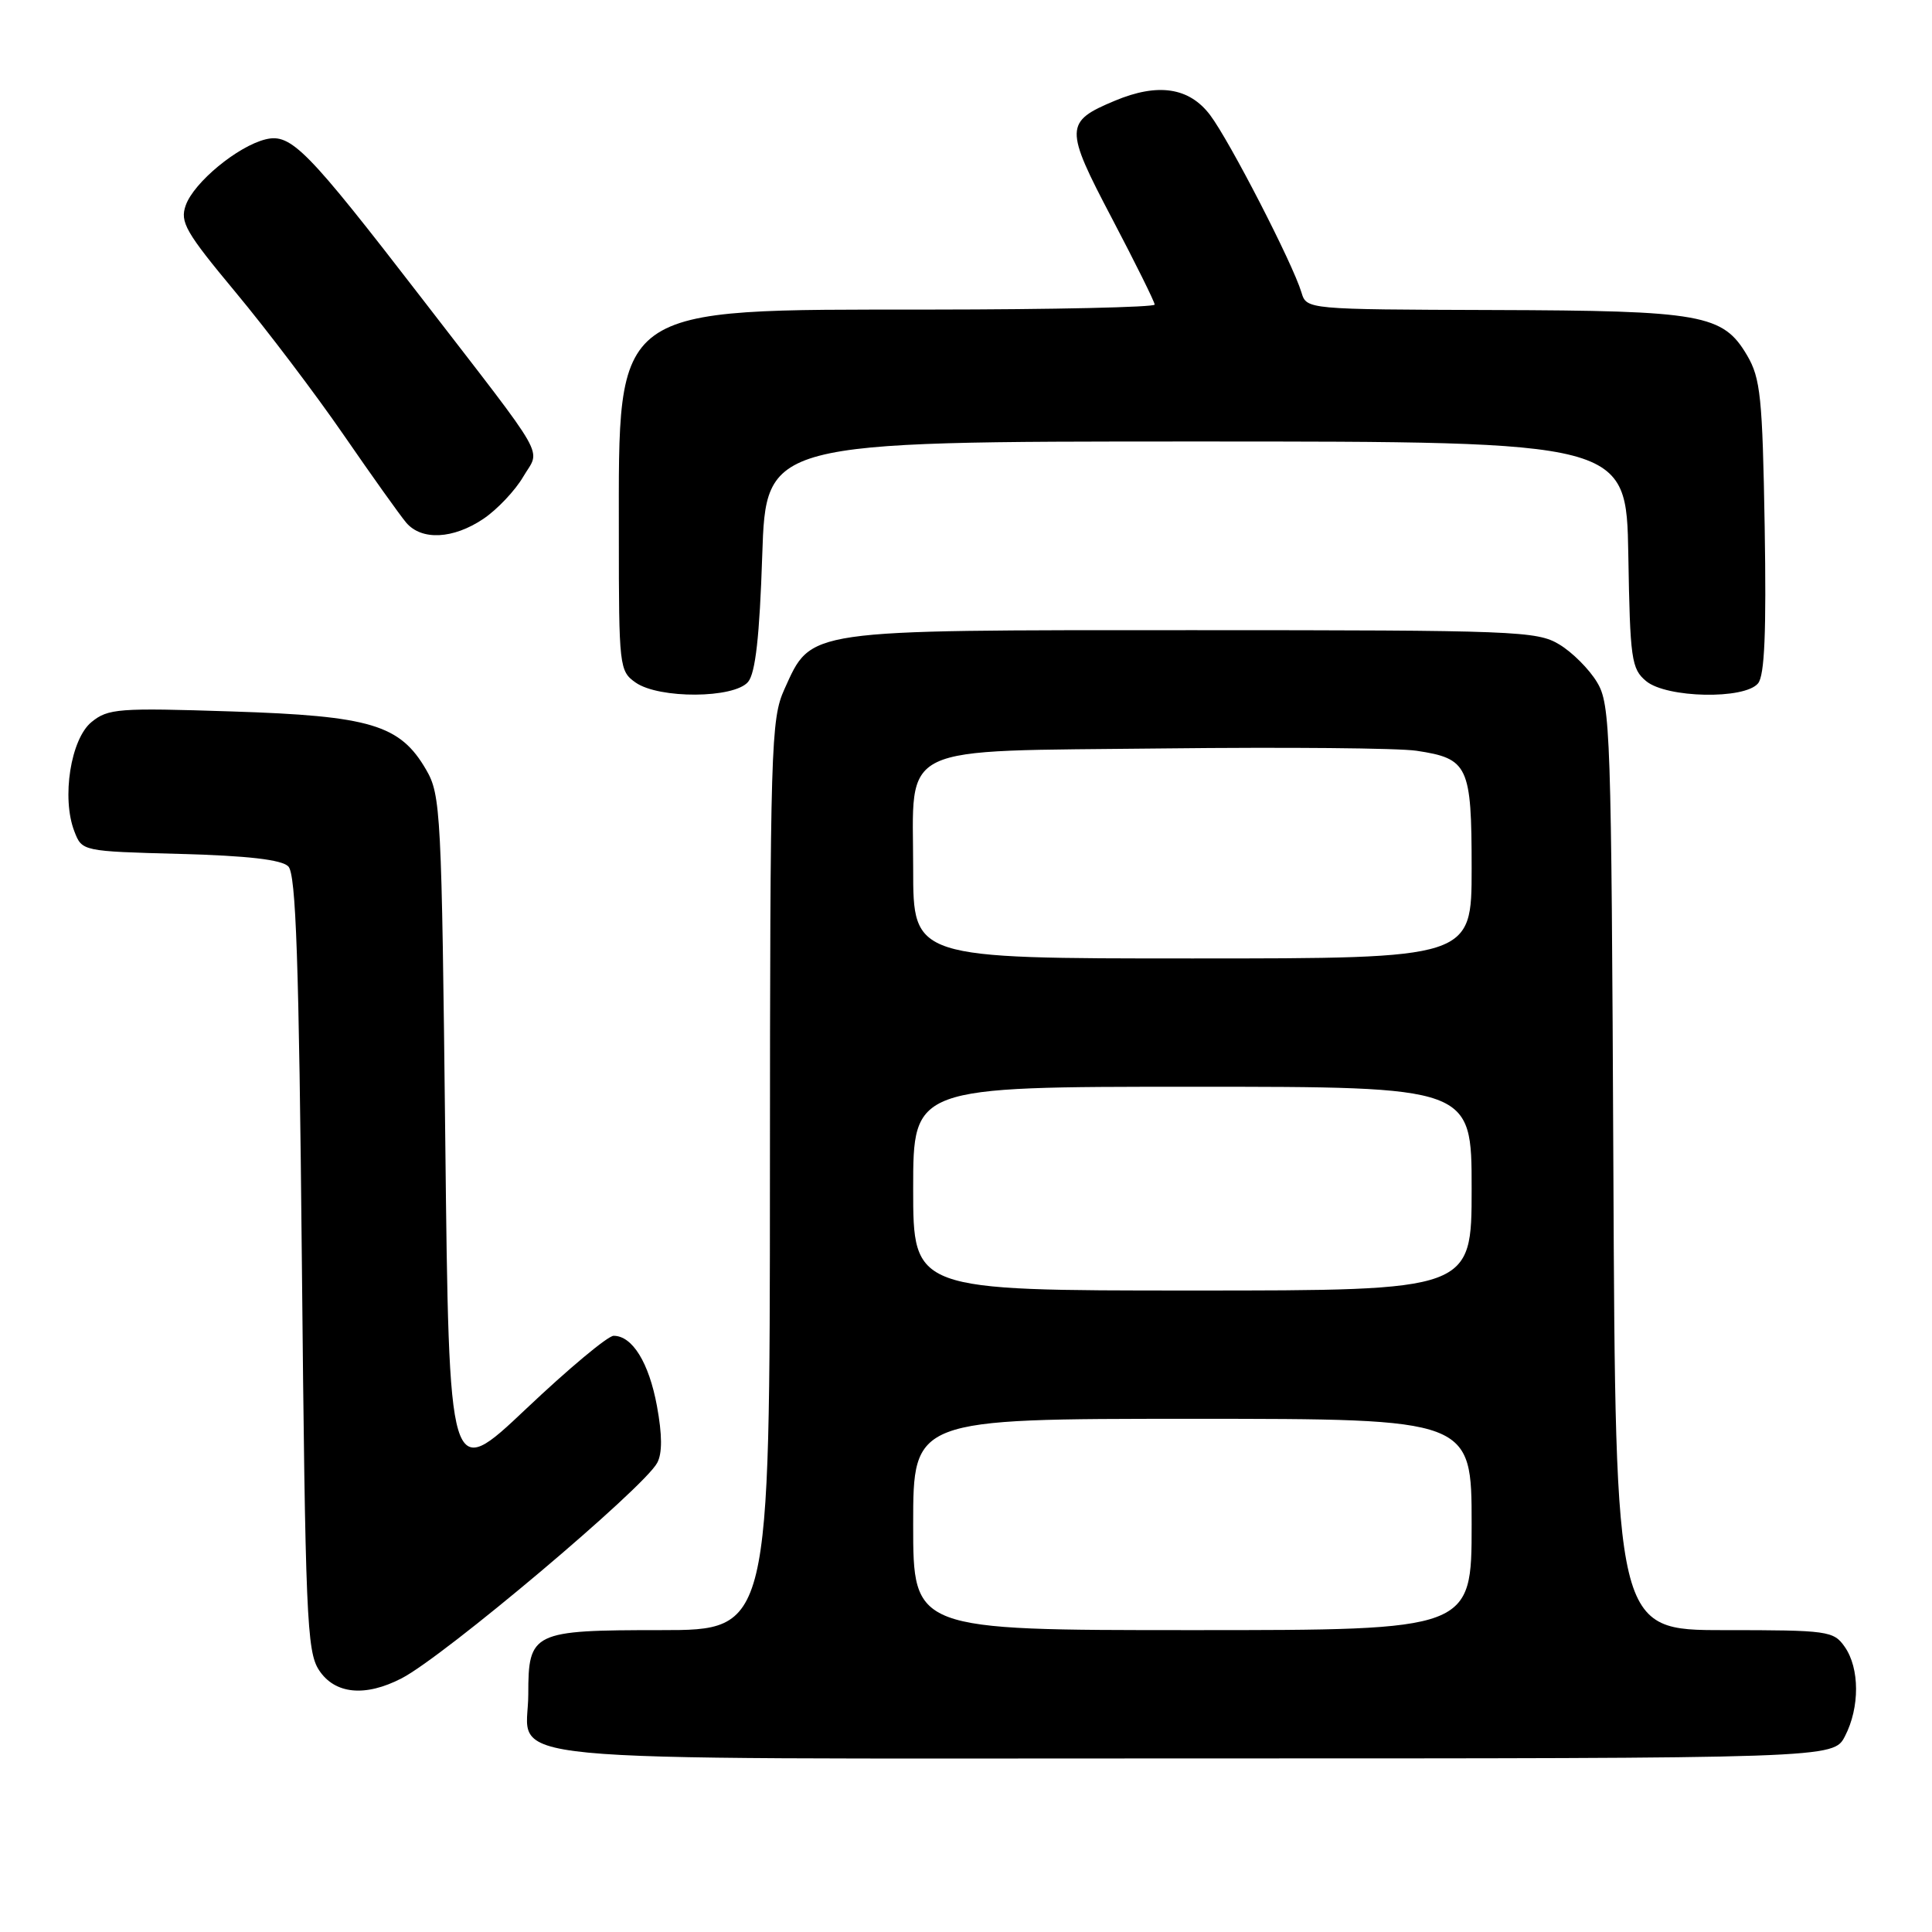 <?xml version="1.0" encoding="UTF-8" standalone="no"?>
<!DOCTYPE svg PUBLIC "-//W3C//DTD SVG 1.1//EN" "http://www.w3.org/Graphics/SVG/1.1/DTD/svg11.dtd" >
<svg xmlns="http://www.w3.org/2000/svg" xmlns:xlink="http://www.w3.org/1999/xlink" version="1.1" viewBox="0 0 256 256">
 <g >
 <path fill="currentColor"
d=" M 244.47 230.05 C 246.44 226.25 246.42 221.05 244.44 218.22 C 242.96 216.10 242.23 216.00 228.47 216.00 C 214.06 216.00 214.06 216.00 213.78 154.75 C 213.51 96.78 213.40 93.33 211.61 90.39 C 210.58 88.67 208.33 86.42 206.61 85.39 C 203.68 83.61 200.81 83.50 158.00 83.50 C 106.36 83.50 107.57 83.32 103.94 91.32 C 102.15 95.28 102.04 98.72 102.02 155.75 C 102.00 216.00 102.00 216.00 87.57 216.00 C 70.54 216.00 70.00 216.26 70.00 224.50 C 70.00 233.79 61.82 233.00 158.05 233.00 C 242.95 233.00 242.95 233.00 244.47 230.05 Z  M 53.23 222.38 C 58.83 219.49 85.31 197.17 87.08 193.84 C 87.77 192.57 87.75 190.12 87.05 186.31 C 85.99 180.56 83.79 177.00 81.31 177.00 C 80.55 177.00 75.34 181.35 69.72 186.67 C 59.50 196.34 59.50 196.34 59.00 150.92 C 58.52 107.60 58.41 105.34 56.47 102.00 C 53.01 96.03 49.12 94.86 30.70 94.27 C 15.70 93.78 14.32 93.88 12.12 95.68 C 9.37 97.93 8.14 105.74 9.85 110.15 C 10.87 112.80 10.87 112.80 23.89 113.15 C 32.82 113.39 37.31 113.91 38.20 114.80 C 39.22 115.82 39.61 127.18 40.00 167.34 C 40.46 214.21 40.65 218.82 42.27 221.30 C 44.36 224.49 48.39 224.89 53.23 222.38 Z  M 99.13 90.35 C 100.10 89.18 100.65 84.31 101.00 73.60 C 101.50 58.50 101.50 58.50 158.50 58.50 C 215.50 58.50 215.50 58.50 215.76 73.50 C 215.99 87.36 216.17 88.63 218.12 90.25 C 220.82 92.50 231.17 92.71 232.95 90.55 C 233.82 89.51 234.06 83.77 233.83 69.80 C 233.54 52.64 233.28 50.12 231.50 47.09 C 228.30 41.65 225.55 41.16 197.82 41.08 C 173.13 41.00 173.13 41.00 172.45 38.75 C 171.29 34.90 162.93 18.67 160.35 15.25 C 157.58 11.58 153.44 10.95 147.72 13.35 C 141.06 16.13 141.04 16.96 147.33 28.92 C 150.45 34.86 153.00 40.01 153.00 40.36 C 153.00 40.71 139.61 41.01 123.25 41.02 C 80.78 41.05 82.00 40.16 82.00 70.96 C 82.00 88.35 82.07 88.93 84.22 90.44 C 87.33 92.62 97.29 92.56 99.13 90.35 Z  M 64.05 68.75 C 65.89 67.51 68.26 65.00 69.33 63.17 C 71.61 59.28 72.96 61.66 55.87 39.50 C 40.66 19.78 38.57 17.65 35.21 18.46 C 31.51 19.36 25.69 24.16 24.61 27.21 C 23.82 29.42 24.60 30.77 31.22 38.73 C 35.35 43.69 41.79 52.19 45.53 57.62 C 49.27 63.05 53.01 68.29 53.82 69.25 C 55.86 71.65 60.05 71.44 64.05 68.75 Z  M 121.00 202.00 C 121.00 188.00 121.00 188.00 158.00 188.00 C 195.00 188.00 195.00 188.00 195.00 202.00 C 195.00 216.00 195.00 216.00 158.00 216.00 C 121.00 216.00 121.00 216.00 121.00 202.00 Z  M 121.00 157.50 C 121.00 144.00 121.00 144.00 158.00 144.00 C 195.00 144.00 195.00 144.00 195.00 157.50 C 195.00 171.00 195.00 171.00 158.00 171.00 C 121.00 171.00 121.00 171.00 121.00 157.50 Z  M 121.00 115.15 C 121.00 98.28 118.30 99.58 154.31 99.17 C 170.32 98.99 185.34 99.12 187.70 99.48 C 194.55 100.51 195.00 101.46 195.00 115.07 C 195.00 127.00 195.00 127.00 158.00 127.00 C 121.00 127.00 121.00 127.00 121.00 115.15 Z "/>
</g>
</svg>